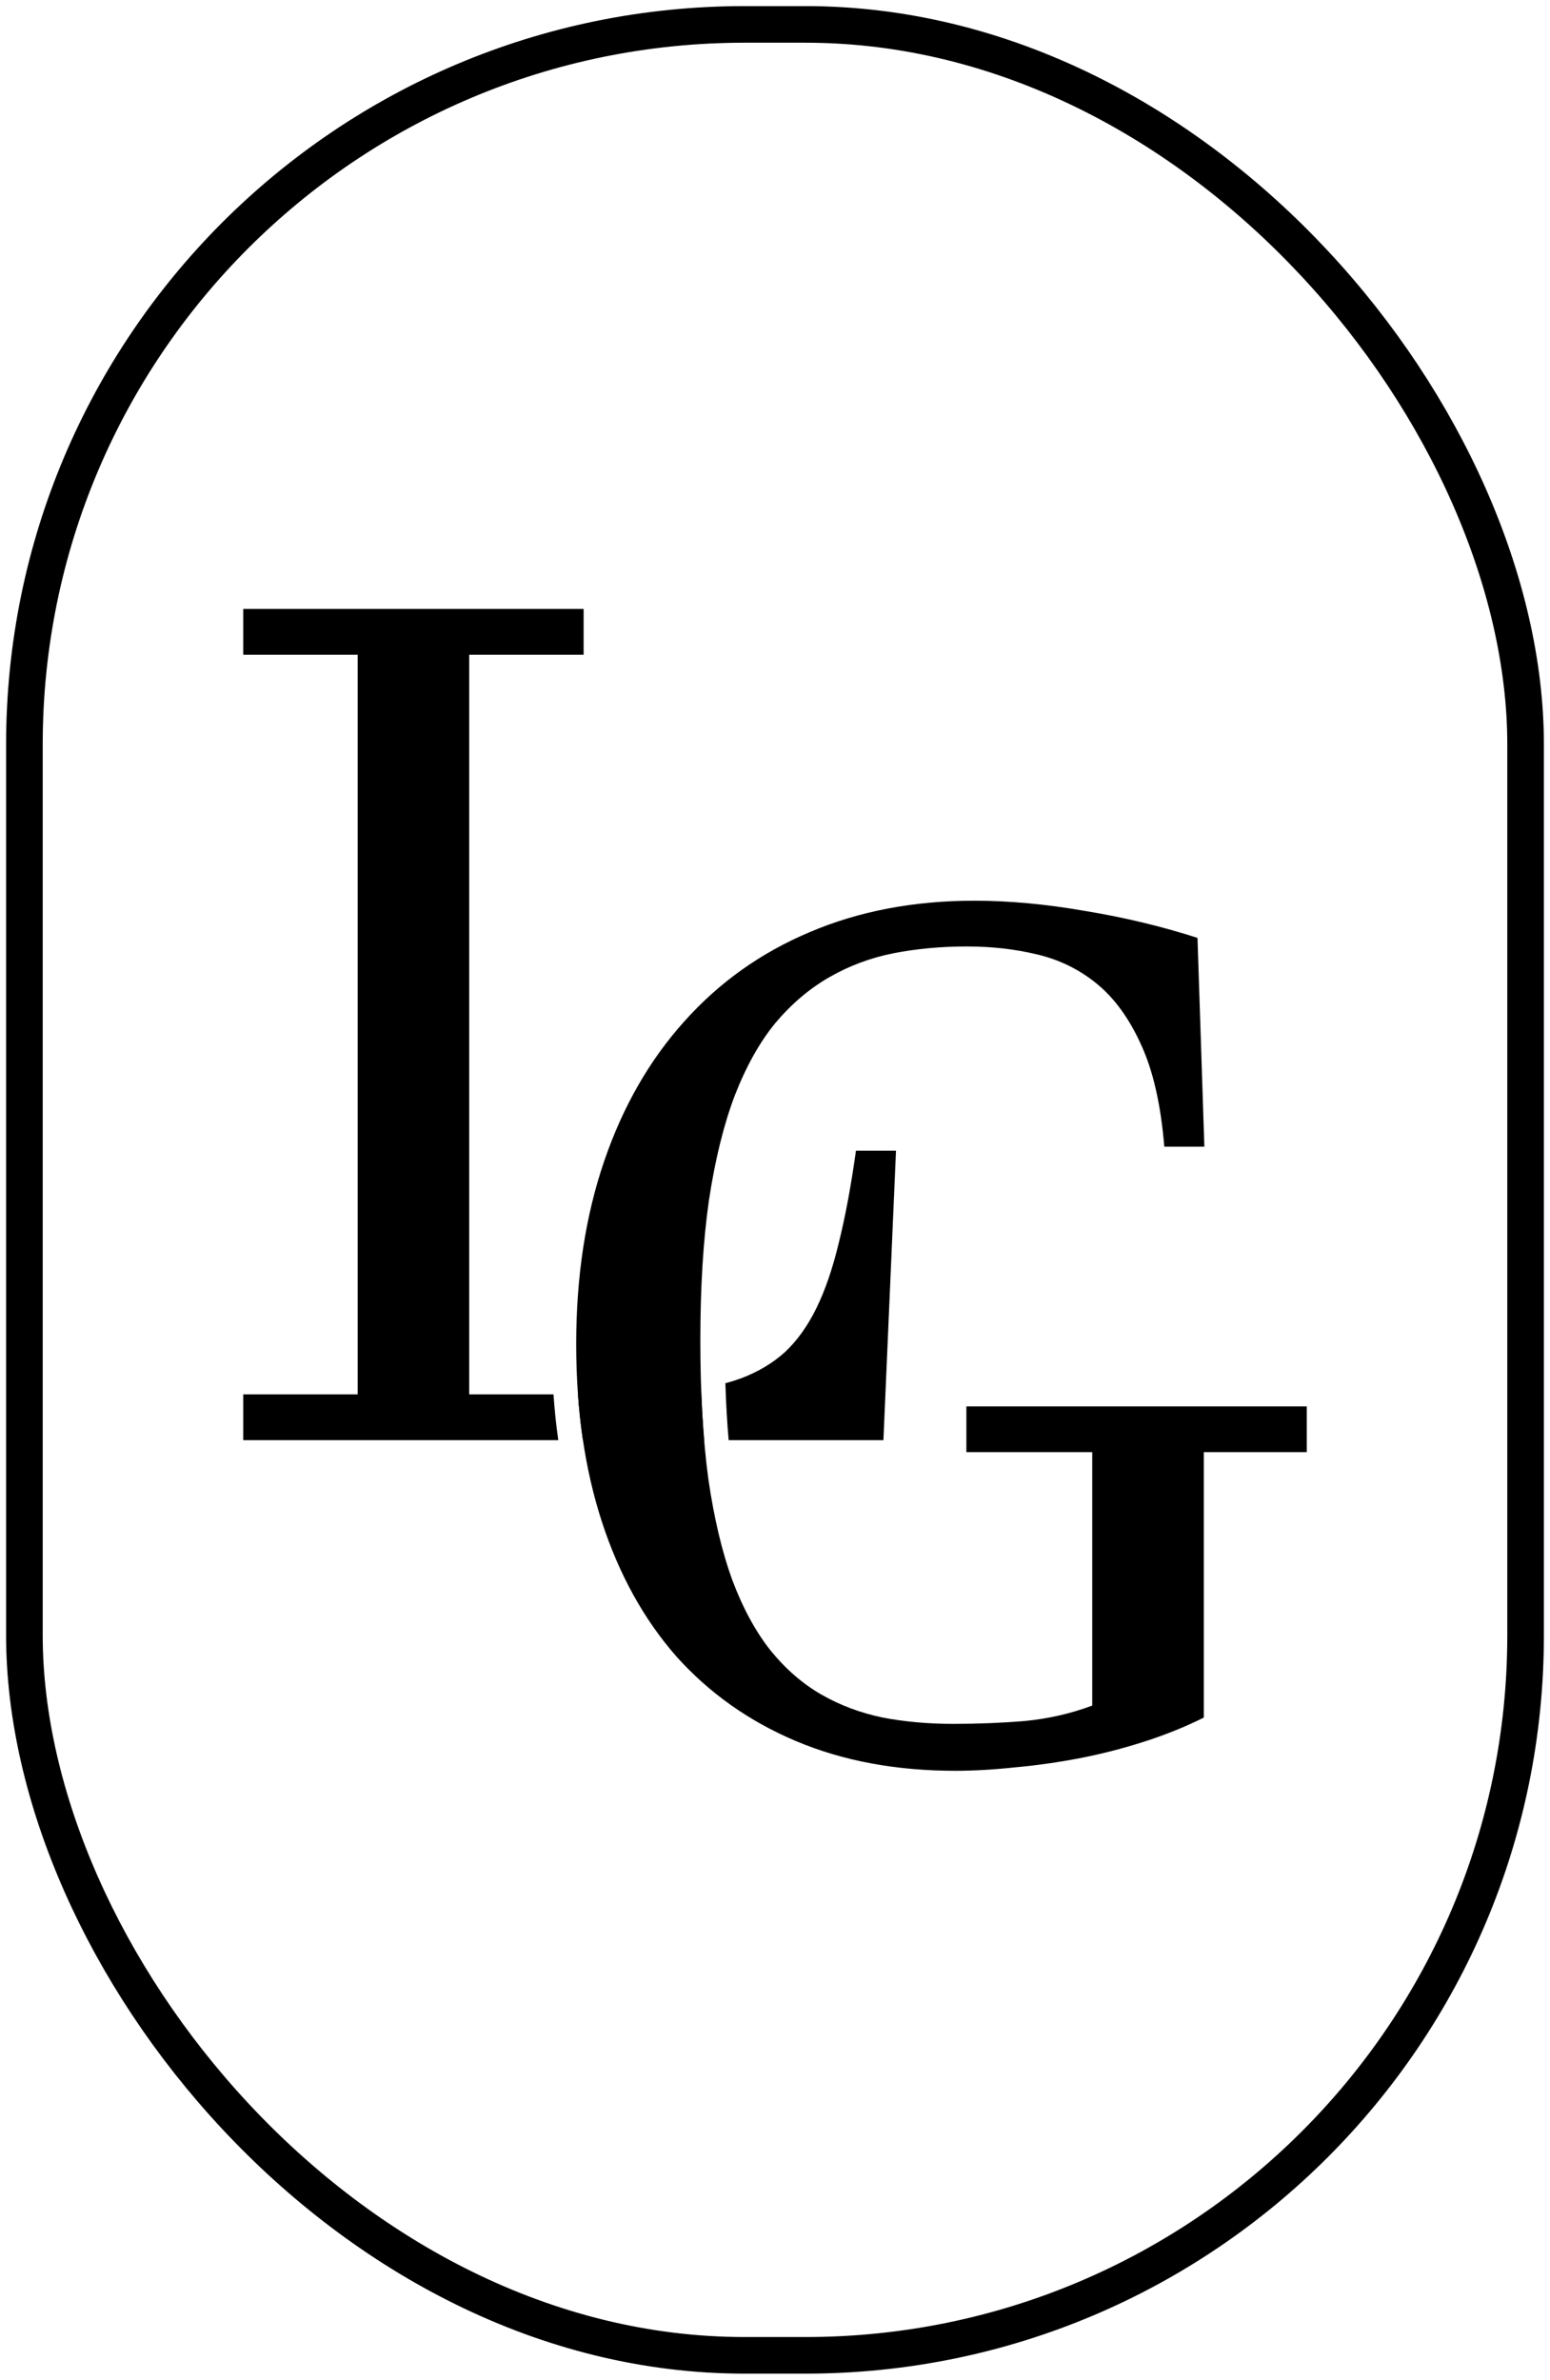 <svg width="127" height="195" viewBox="0 0 127 195" fill="none" xmlns="http://www.w3.org/2000/svg">
  <path d="M98.633 140.742C97.133 141.492 95.508 142.148 93.758 142.711C92.008 143.273 90.242 143.727 88.461 144.07C86.68 144.414 84.914 144.664 83.164 144.82C81.414 145.008 79.789 145.102 78.289 145.102C73.414 145.102 69.055 144.289 65.211 142.664C61.367 141.039 58.102 138.727 55.414 135.727C52.758 132.695 50.727 129.023 49.32 124.711C47.914 120.398 47.211 115.539 47.211 110.133C47.211 104.602 47.977 99.602 49.508 95.133C51.039 90.664 53.227 86.852 56.07 83.695C58.914 80.508 62.336 78.07 66.336 76.383C70.367 74.664 74.867 73.805 79.836 73.805C82.68 73.805 85.711 74.086 88.93 74.648C92.148 75.18 95.211 75.914 98.117 76.852L98.68 93.961H95.398C95.117 90.555 94.492 87.789 93.523 85.664C92.555 83.508 91.352 81.836 89.914 80.648C88.477 79.461 86.836 78.648 84.992 78.211C83.18 77.773 81.258 77.555 79.227 77.555C77.102 77.555 75.086 77.742 73.18 78.117C71.305 78.492 69.555 79.148 67.93 80.086C66.305 81.023 64.836 82.273 63.523 83.836C62.242 85.398 61.133 87.383 60.195 89.789C59.289 92.195 58.586 95.055 58.086 98.367C57.617 101.648 57.383 105.477 57.383 109.852C57.383 114.164 57.602 117.945 58.039 121.195C58.508 124.414 59.164 127.18 60.008 129.492C60.883 131.805 61.93 133.727 63.148 135.258C64.398 136.789 65.789 137.992 67.32 138.867C68.852 139.742 70.523 140.367 72.336 140.742C74.148 141.086 76.07 141.258 78.102 141.258C80.102 141.258 82.055 141.18 83.961 141.023C85.898 140.836 87.742 140.414 89.492 139.758V118.992H79.18V115.242H107.07V118.992H98.633V140.742Z" fill="currentColor"/>
  <path fill-rule="evenodd" clip-rule="evenodd" d="M55.883 113.977C54.039 114.164 51.898 114.258 49.461 114.258H47.355C47.447 115.542 47.583 116.792 47.764 118.008H57.694C57.582 116.67 57.499 115.257 57.448 113.771C56.947 113.853 56.425 113.921 55.883 113.977ZM45.35 114.258H38.445V53.648H47.82V49.898H19.93V53.648H29.305V114.258H19.93V118.008H45.743C45.569 116.787 45.438 115.537 45.35 114.258ZM59.702 118.008H72.383L73.414 94.289H70.133C69.727 97.195 69.258 99.711 68.727 101.836C68.227 103.93 67.617 105.711 66.898 107.18C66.18 108.648 65.32 109.852 64.32 110.789C63.32 111.695 62.117 112.414 60.711 112.945C60.306 113.093 59.881 113.226 59.435 113.346C59.486 114.998 59.575 116.552 59.702 118.008Z" fill="currentColor"/>
  <rect x="2" y="2" width="123" height="191" rx="59" stroke="currentColor" stroke-width="3"/>
</svg>
